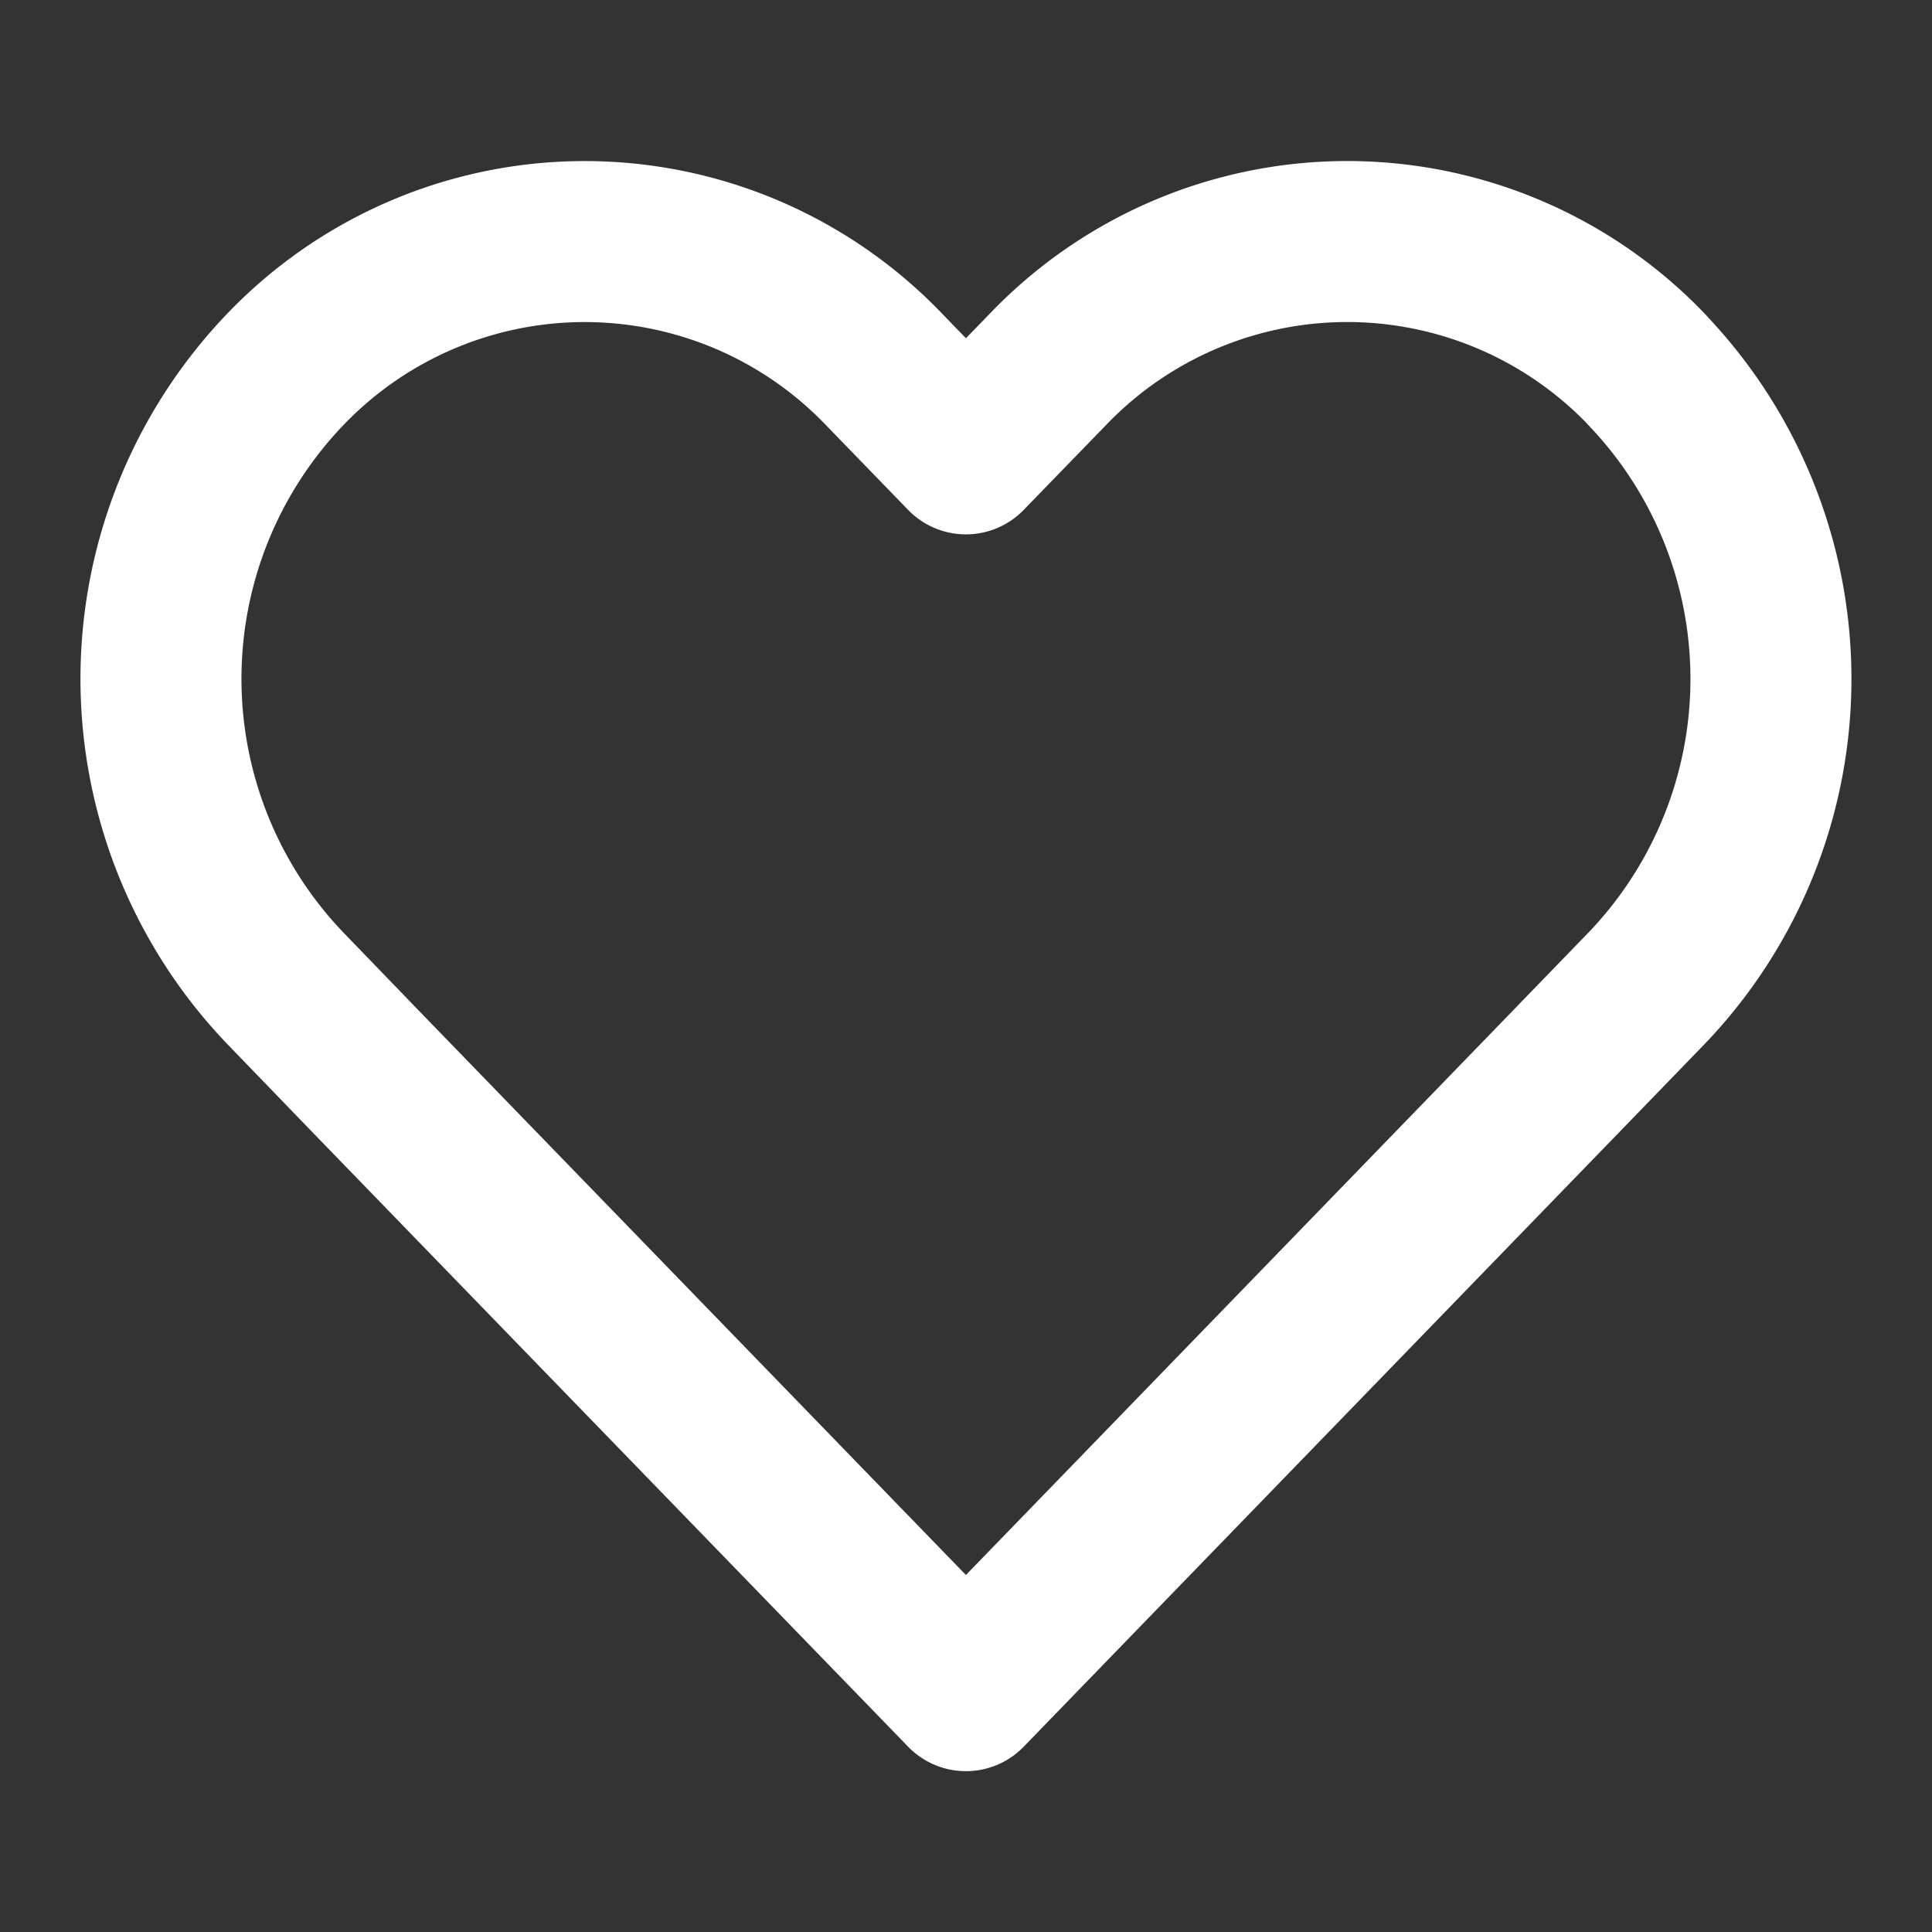 <svg xmlns="http://www.w3.org/2000/svg" width="24" height="24" viewBox="0 0 24 24">
  <rect x="0" y="0" width="24" height="24" fill="#333333" stroke="none"/>
  <g id="heart" transform="translate(0)">
    <rect id="Rectangle_168" data-name="Rectangle 168" width="24" height="24" transform="translate(0)" fill="none"/>
    <path id="heart-2" data-name="heart" d="M20.007,4.59a5.148,5.148,0,0,0-7.444,0L11.548,5.636,10.534,4.59a5.149,5.149,0,0,0-7.444,0,5.555,5.555,0,0,0,0,7.681L4.1,13.317,11.548,21l7.444-7.681,1.014-1.047a5.553,5.553,0,0,0,0-7.681Z" transform="translate(0.451 0.002)" fill="none" stroke="#fff" stroke-linecap="round" stroke-linejoin="round" stroke-width="2"/>
  </g>
</svg>
